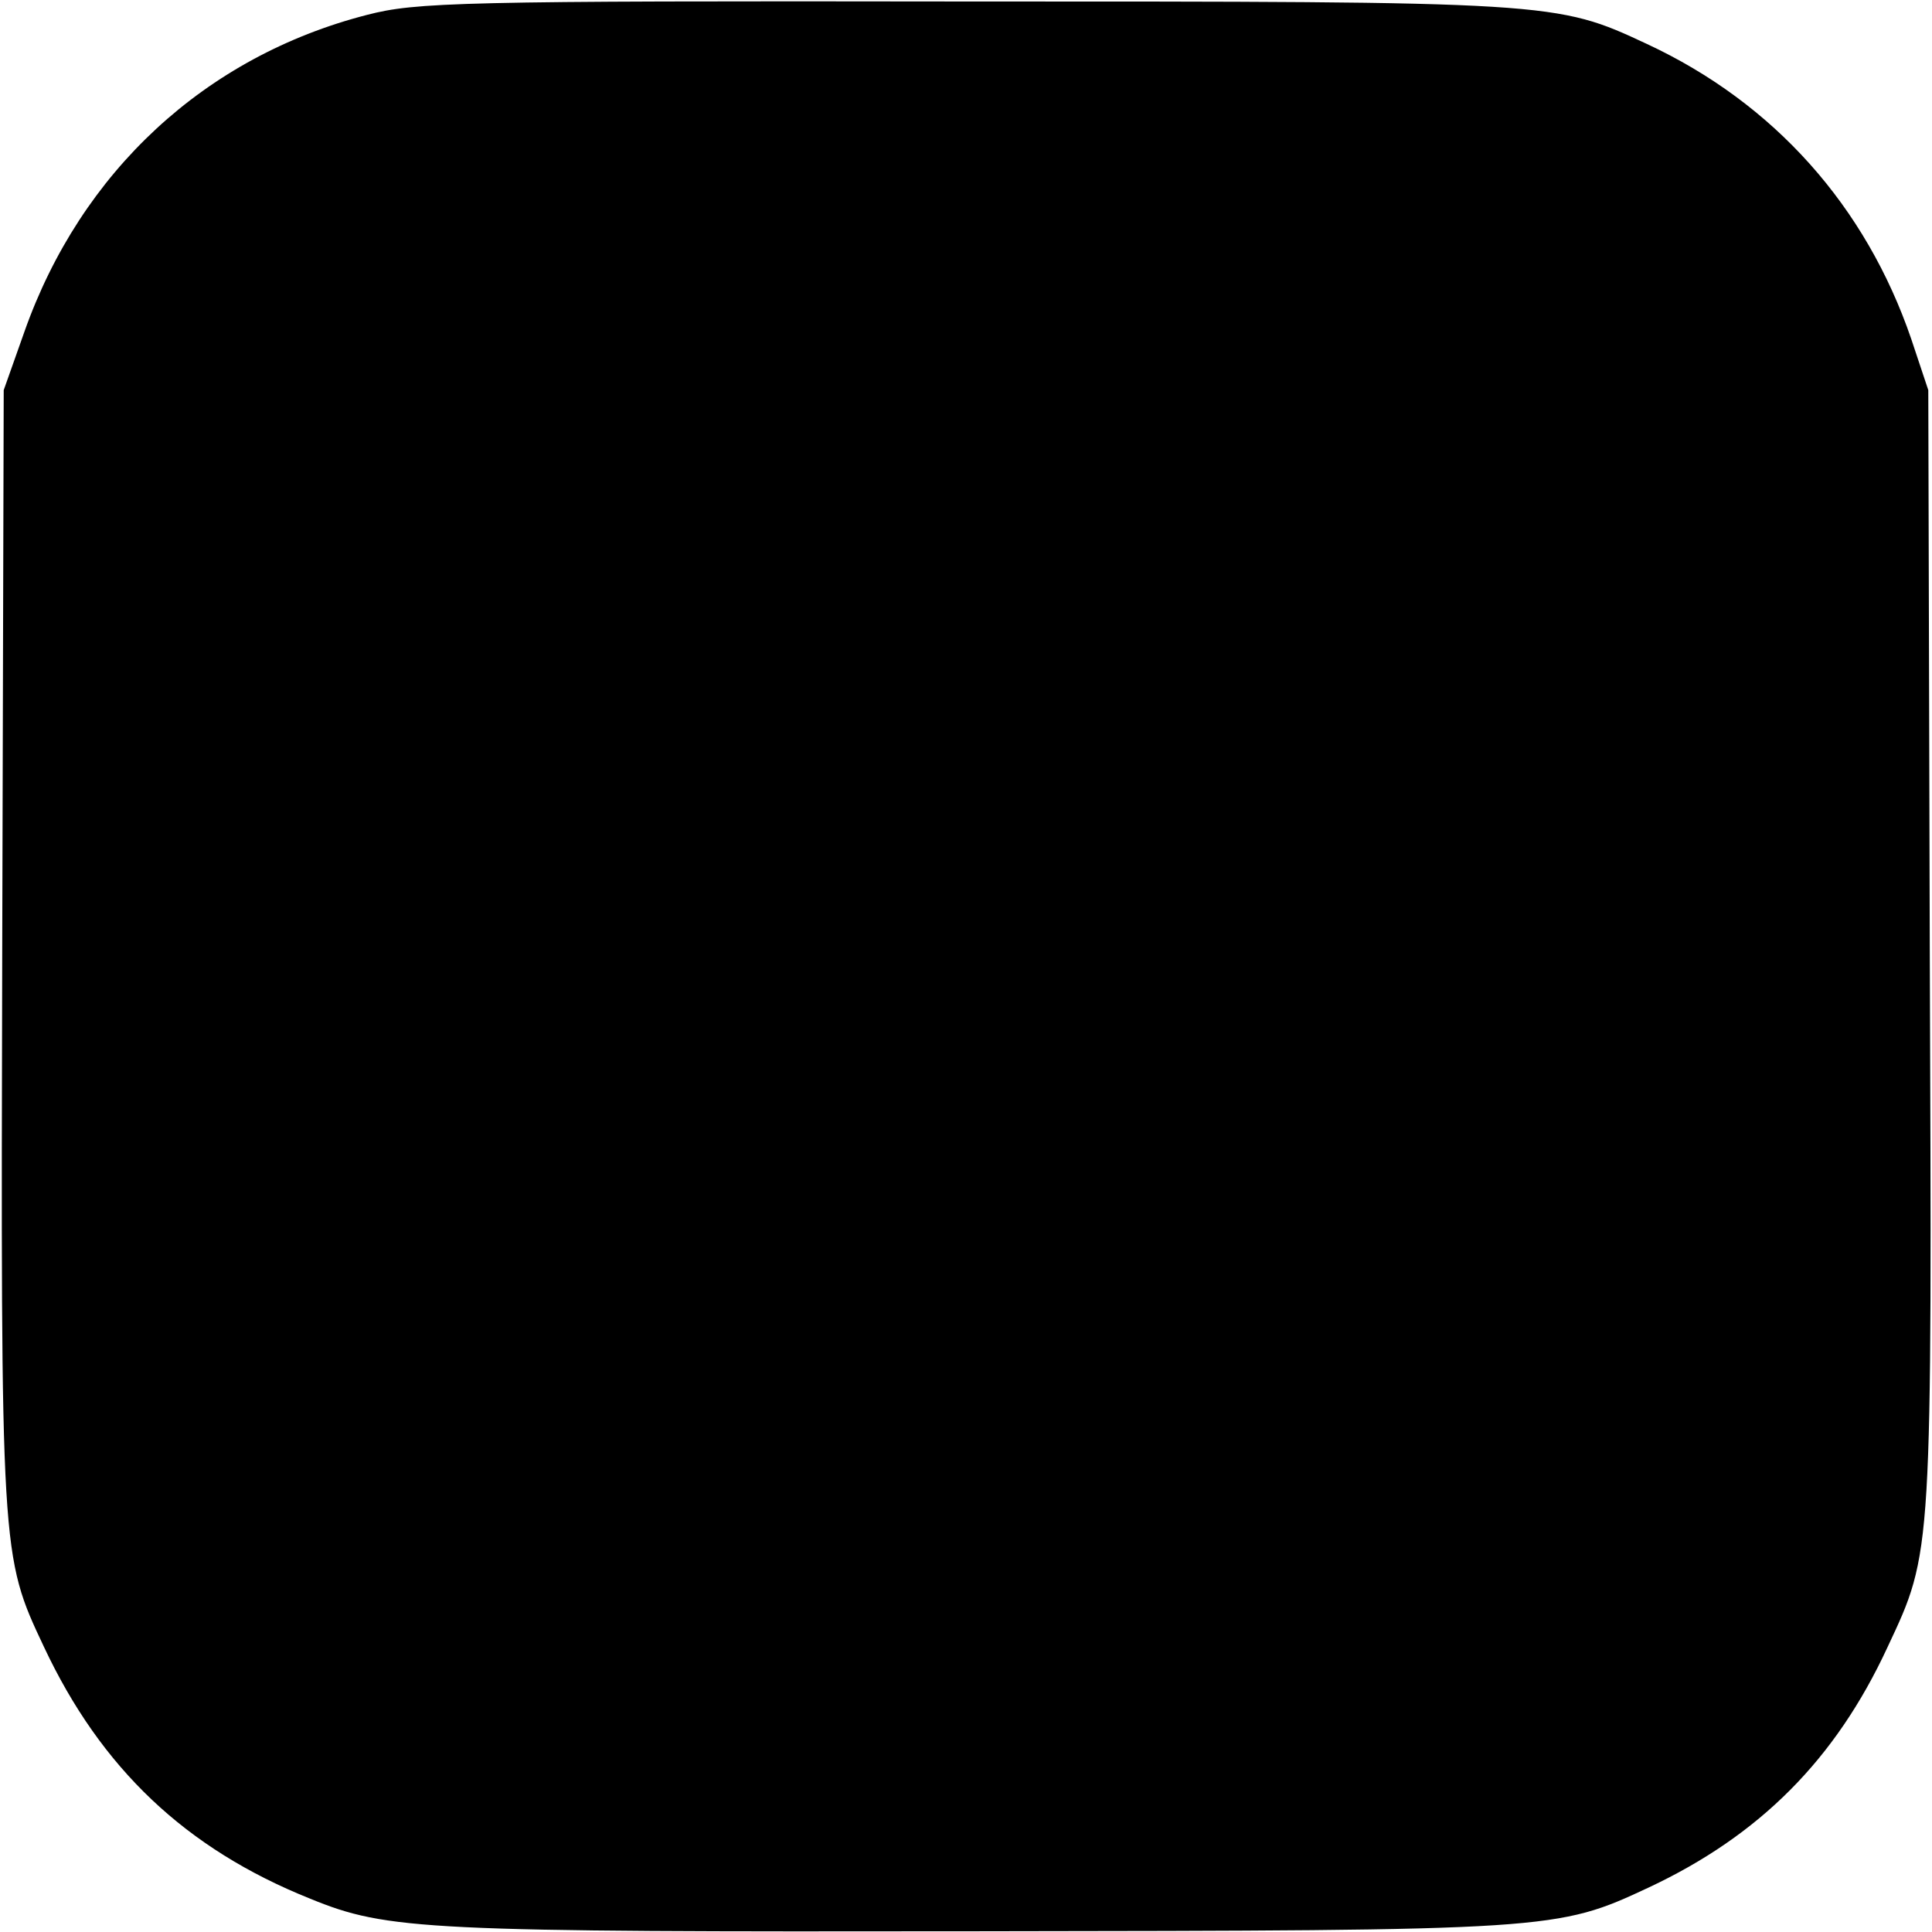 <?xml version="1.0" standalone="no"?>
<!DOCTYPE svg PUBLIC "-//W3C//DTD SVG 20010904//EN"
 "http://www.w3.org/TR/2001/REC-SVG-20010904/DTD/svg10.dtd">
<svg version="1.0" xmlns="http://www.w3.org/2000/svg"
 width="260pt" height="260pt" viewBox="0 0 260 260"
 preserveAspectRatio="xMidYMid meet">
<g transform="translate(0,260) scale(0.1,-0.1)"
fill="#000000" stroke="none">
<path d="M494 2580 c-218 -56 -385 -211 -461 -426 l-28 -79 -2 -750 c-2 -819
-2 -818 56 -941 77 -164 191 -272 358 -339 105 -43 154 -45 898 -44 775 1 780
1 904 59 149 70 251 172 321 323 61 130 60 120 57 942 l-2 750 -23 69 c-61
178 -184 317 -356 397 -122 57 -125 57 -921 57 -679 1 -735 -1 -801 -18z"/>
</g>
</svg>
